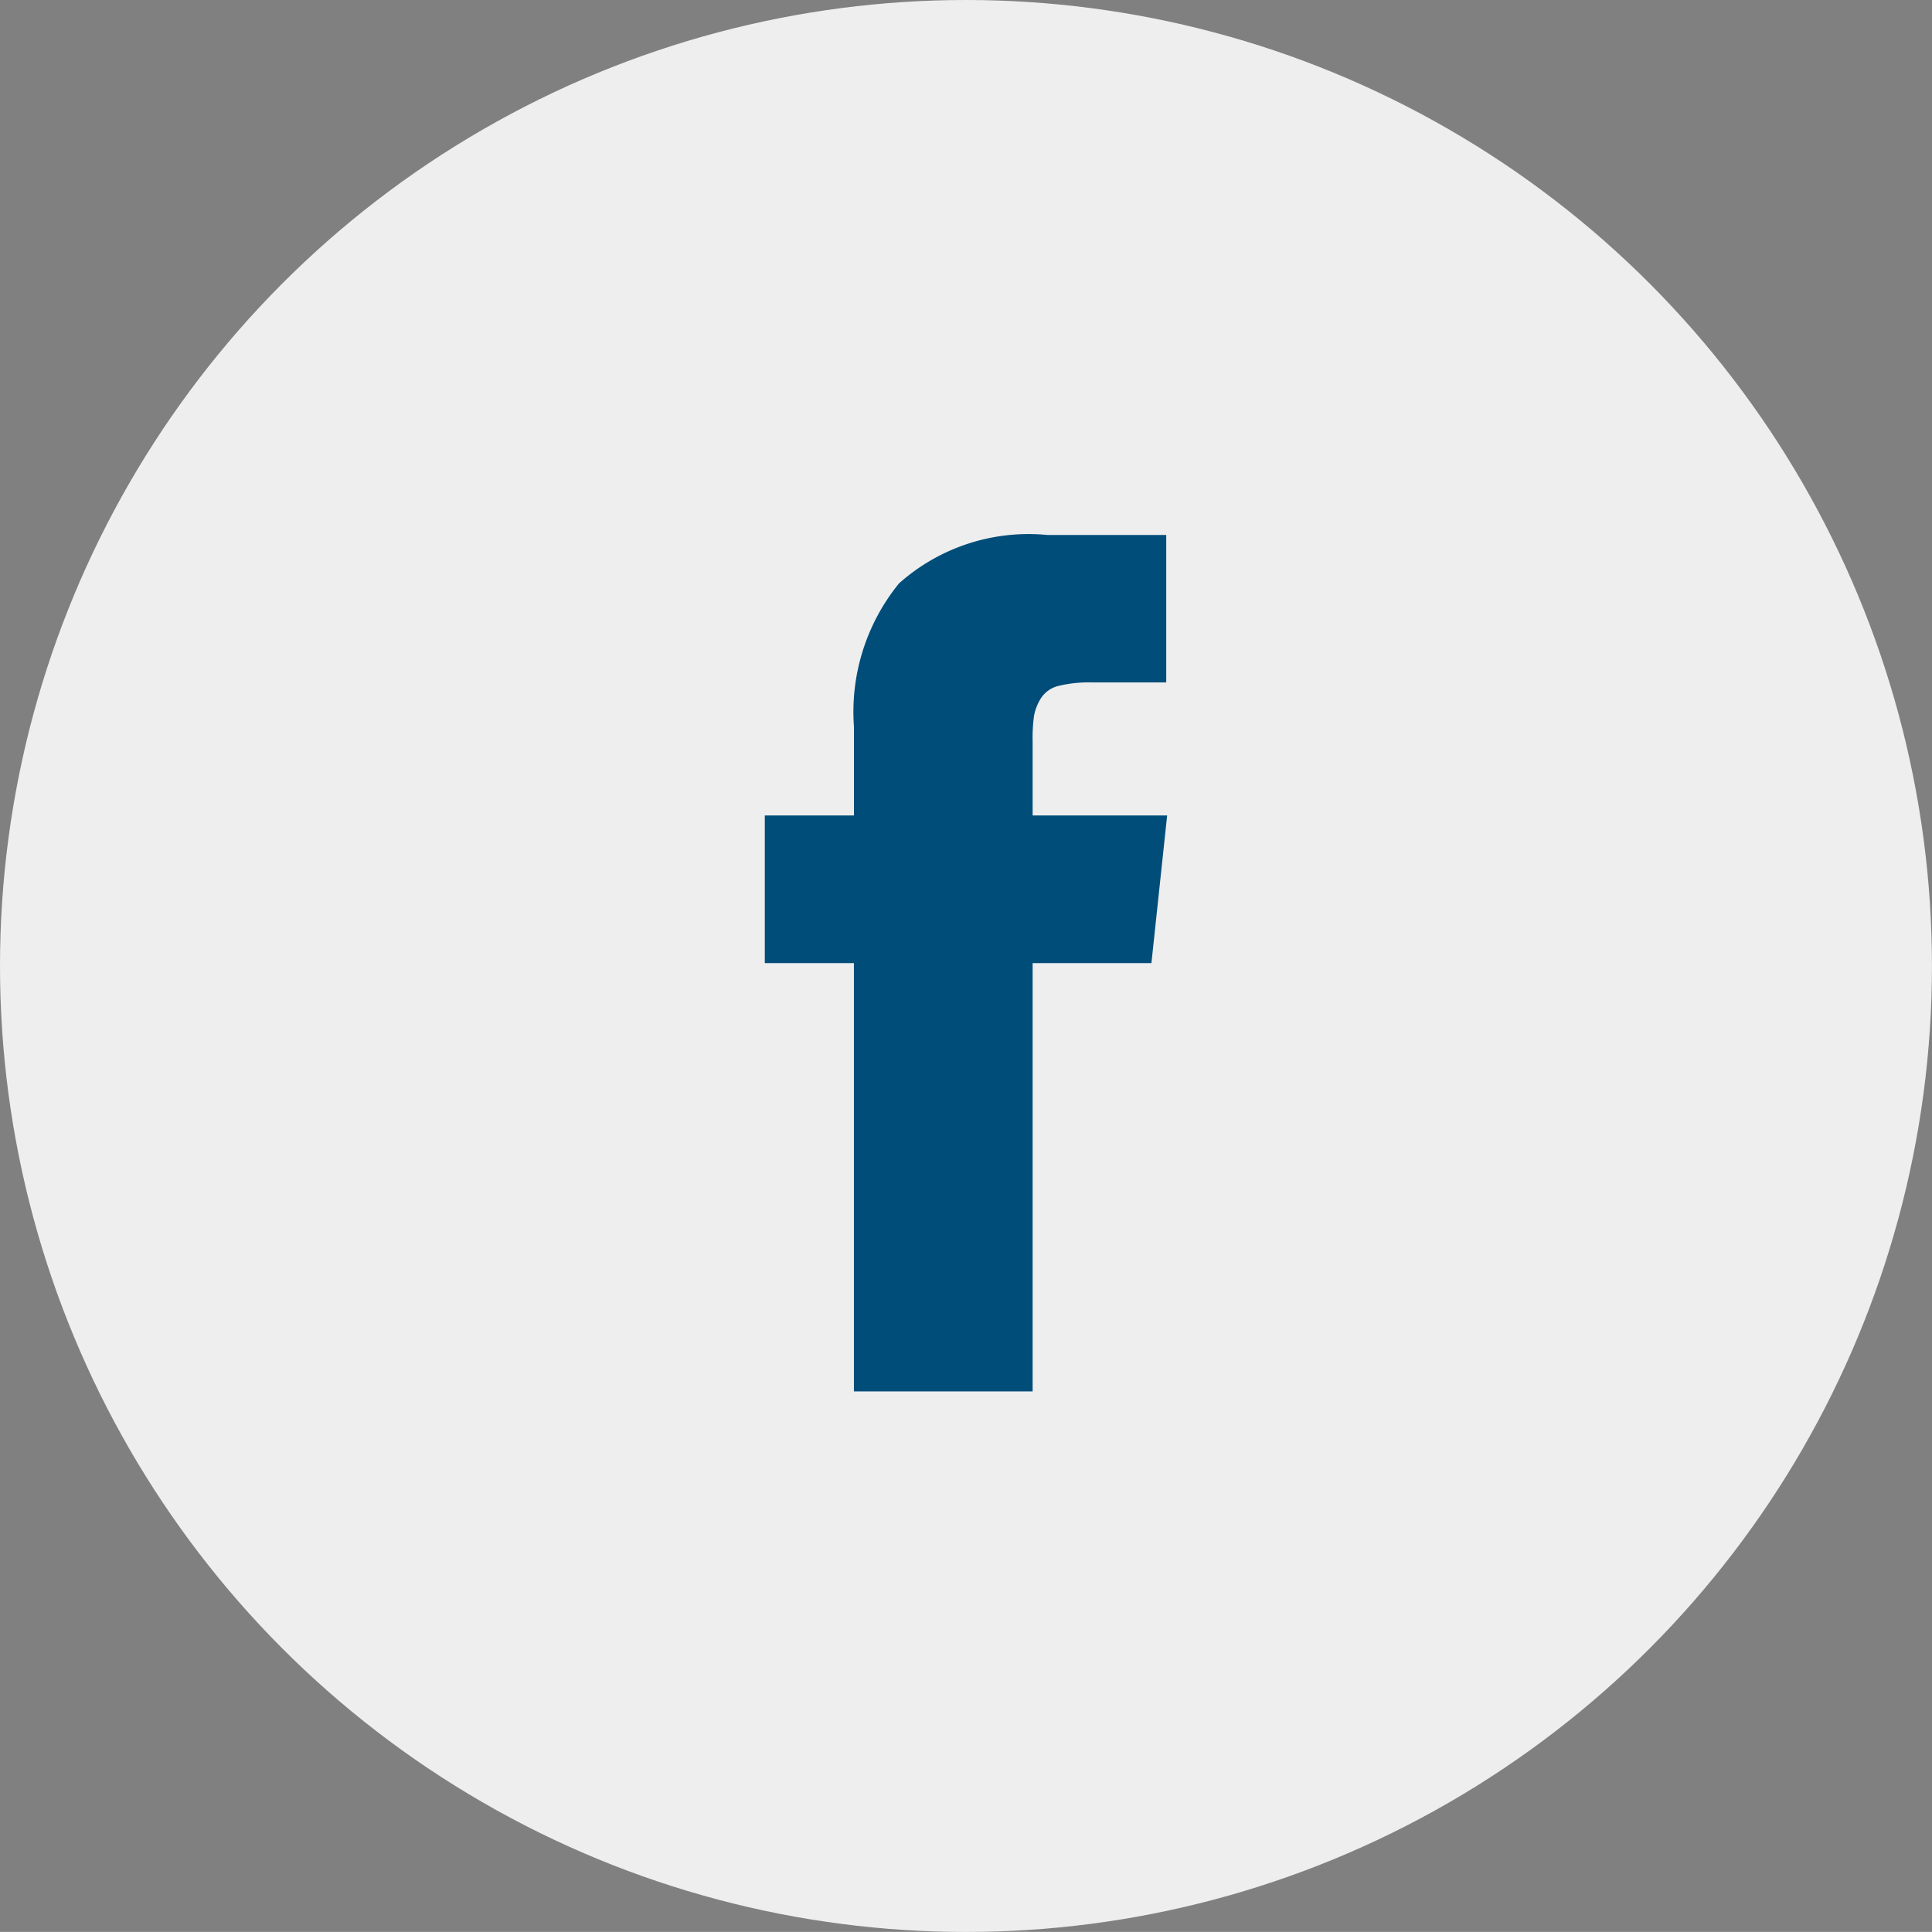 <svg xmlns="http://www.w3.org/2000/svg" width="42.285" height="42.283" viewBox="0 0 42.285 42.283">
  <rect x="0" y="0" width="42.285" height="42.283" fill="#808080" stroke="none"/>
  <g id="Group_406" data-name="Group 406" transform="translate(-633.273 -950.215)">
    <ellipse id="Ellipse_117" data-name="Ellipse 117" cx="21.142" cy="21.142" rx="21.142" ry="21.142" transform="translate(633.273 950.215)" fill="#eee"/>
    <path id="Path_1074" data-name="Path 1074" d="M5.87,6.139V4.524A3.515,3.515,0,0,1,5.9,3.961a1.09,1.09,0,0,1,.155-.393.633.633,0,0,1,.39-.267,2.8,2.8,0,0,1,.717-.074H8.794V0h-2.6A4.259,4.259,0,0,0,2.945,1.06a4.456,4.456,0,0,0-.986,3.134V6.139H.008V9.37h1.95v9.374H5.87V9.37h2.6l.344-3.231Z" transform="translate(650.004 961.924)" fill="#004d7a" fill-rule="evenodd"/>
  </g>
</svg>
